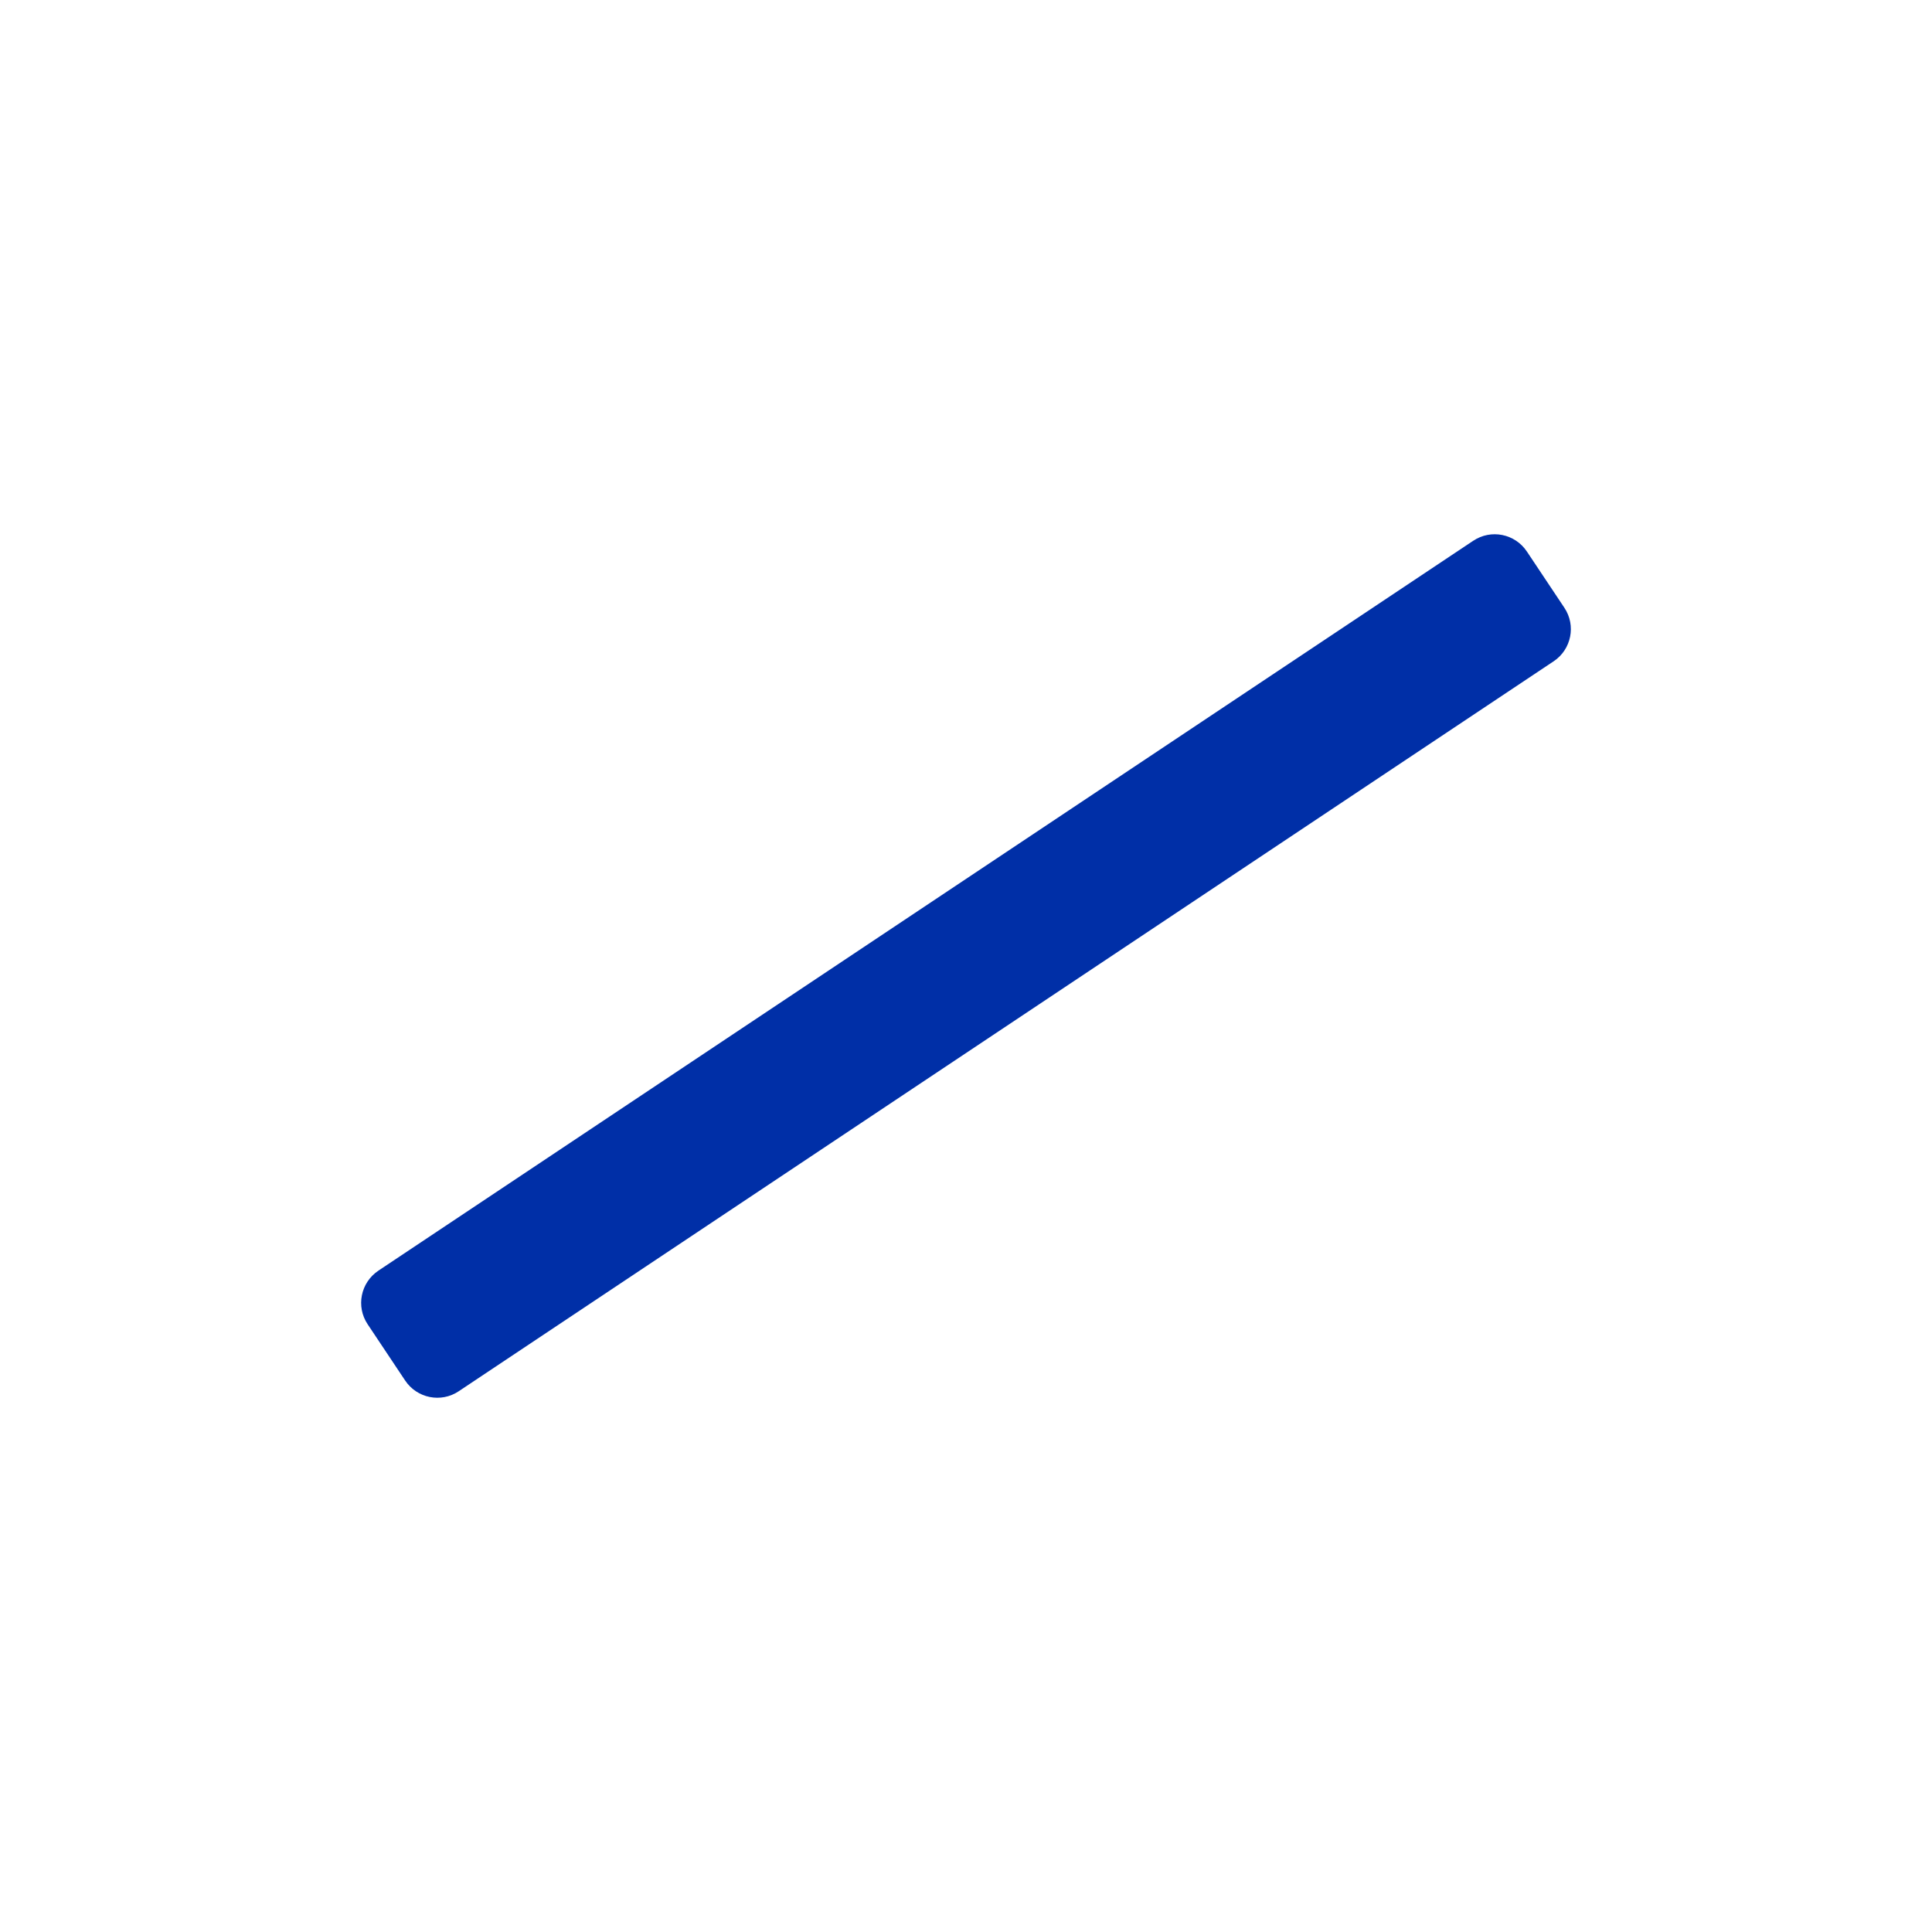 <svg width="20" height="20" viewBox="0 0 20 20" fill="none" xmlns="http://www.w3.org/2000/svg">
<path fill-rule="evenodd" clip-rule="evenodd" d="M16.194 6.291C16.317 6.475 16.267 6.723 16.083 6.846L4.749 14.402C4.565 14.525 4.317 14.475 4.194 14.291L3.806 13.709C3.683 13.525 3.733 13.277 3.917 13.154L15.251 5.598C15.435 5.475 15.683 5.525 15.806 5.709L16.194 6.291Z" fill="#002FA7"/>
</svg>
